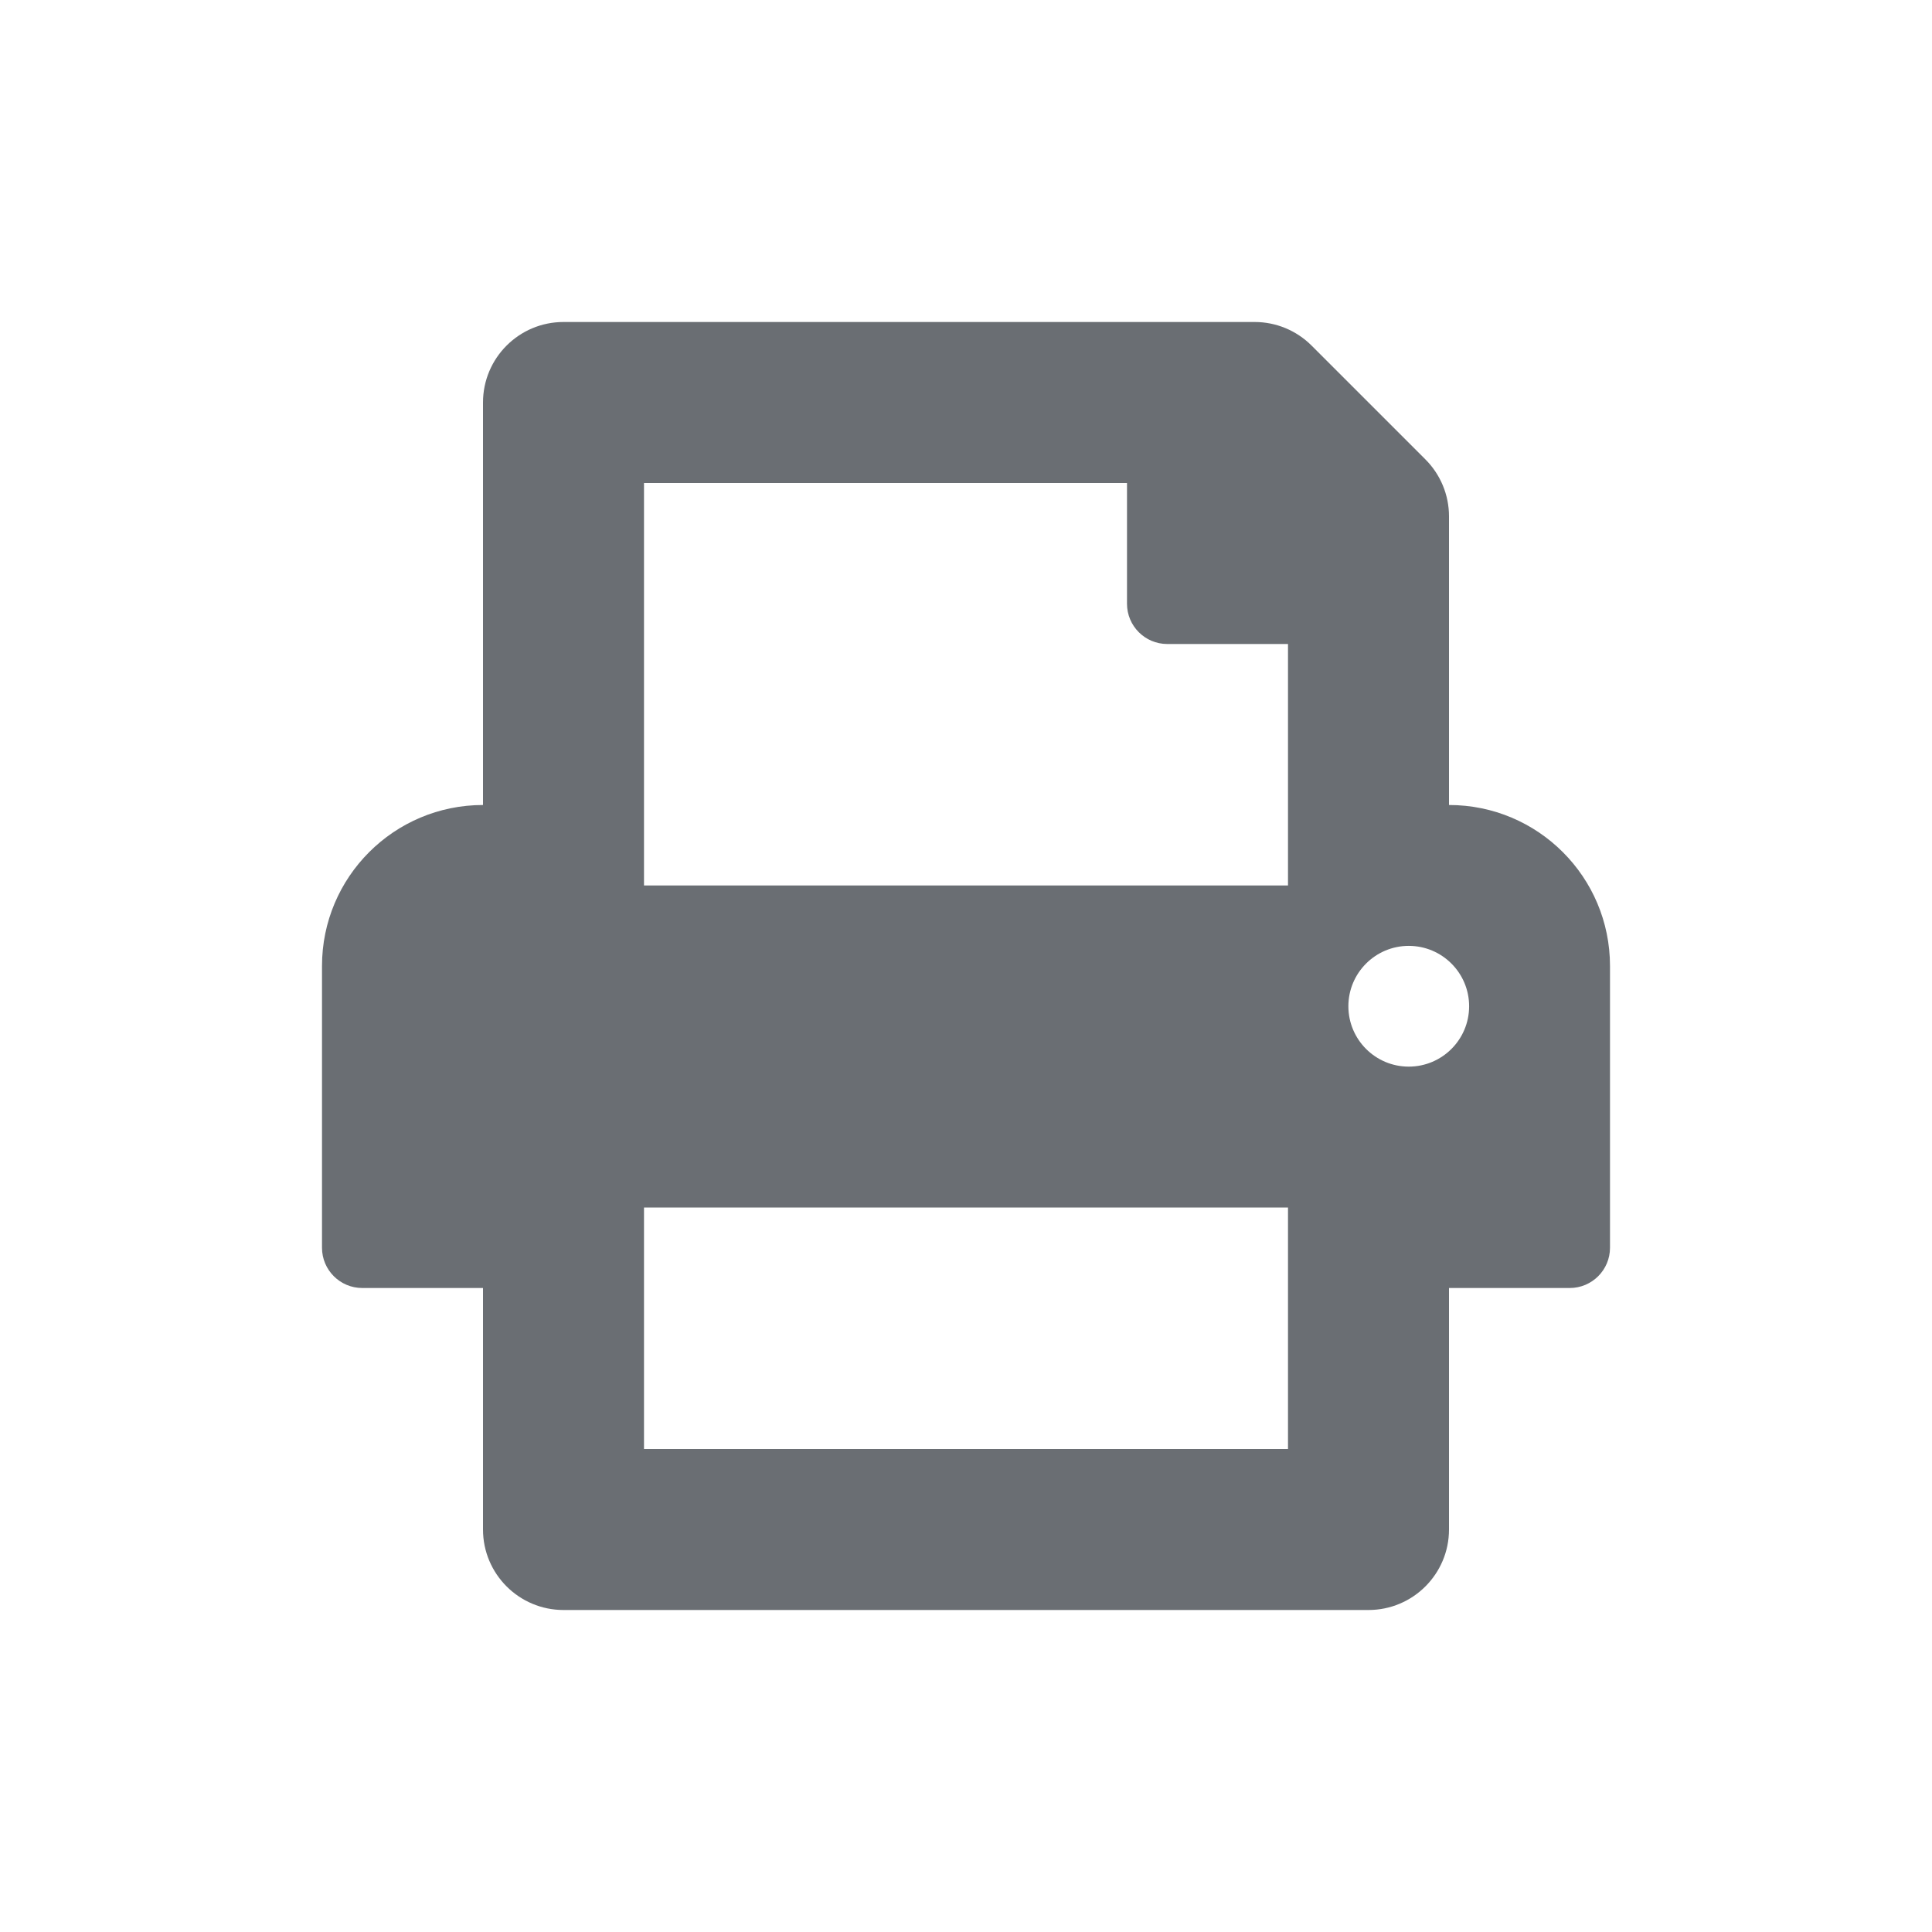 <?xml version="1.0" encoding="UTF-8"?>
<svg width="24px" height="24px" viewBox="0 0 24 24" version="1.1" xmlns="http://www.w3.org/2000/svg" xmlns:xlink="http://www.w3.org/1999/xlink">
    <title></title>
    <g id="Icons" stroke="none" stroke-width="1" fill="none" fill-rule="evenodd">
        <g id="Icons/1.-Size-md-(16px)/Actions/print" fill="#6A6E73">
            <path d="M17,20 C17.552,20 18,19.552 18,19 L18,16 L19.5,16 C19.776,16 20,15.776 20,15.5 L20,12 C20,10.895 19.105,10 18,10 L18,6.414 C18,6.149 17.895,5.895 17.707,5.707 L16.293,4.293 C16.105,4.105 15.851,4 15.586,4 L7,4 C6.448,4 6,4.448 6,5 L6,10 C4.895,10 4,10.895 4,12 L4,15.5 C4,15.776 4.224,16 4.5,16 L6,16 L6,19 C6,19.552 6.448,20 7,20 L17,20 Z M16,11 L8,11 L8,6 L14,6 L14,7.5 C14,7.776 14.224,8 14.5,8 L16,8 L16,11 Z M17.5,13.25 C17.086,13.25 16.75,12.914 16.75,12.5 C16.75,12.086 17.086,11.75 17.5,11.75 C17.914,11.75 18.25,12.086 18.25,12.5 C18.25,12.914 17.914,13.25 17.5,13.25 Z M16,18 L8,18 L8,15 L16,15 L16,18 Z" id="print"></path>
        </g>
    </g>
</svg>